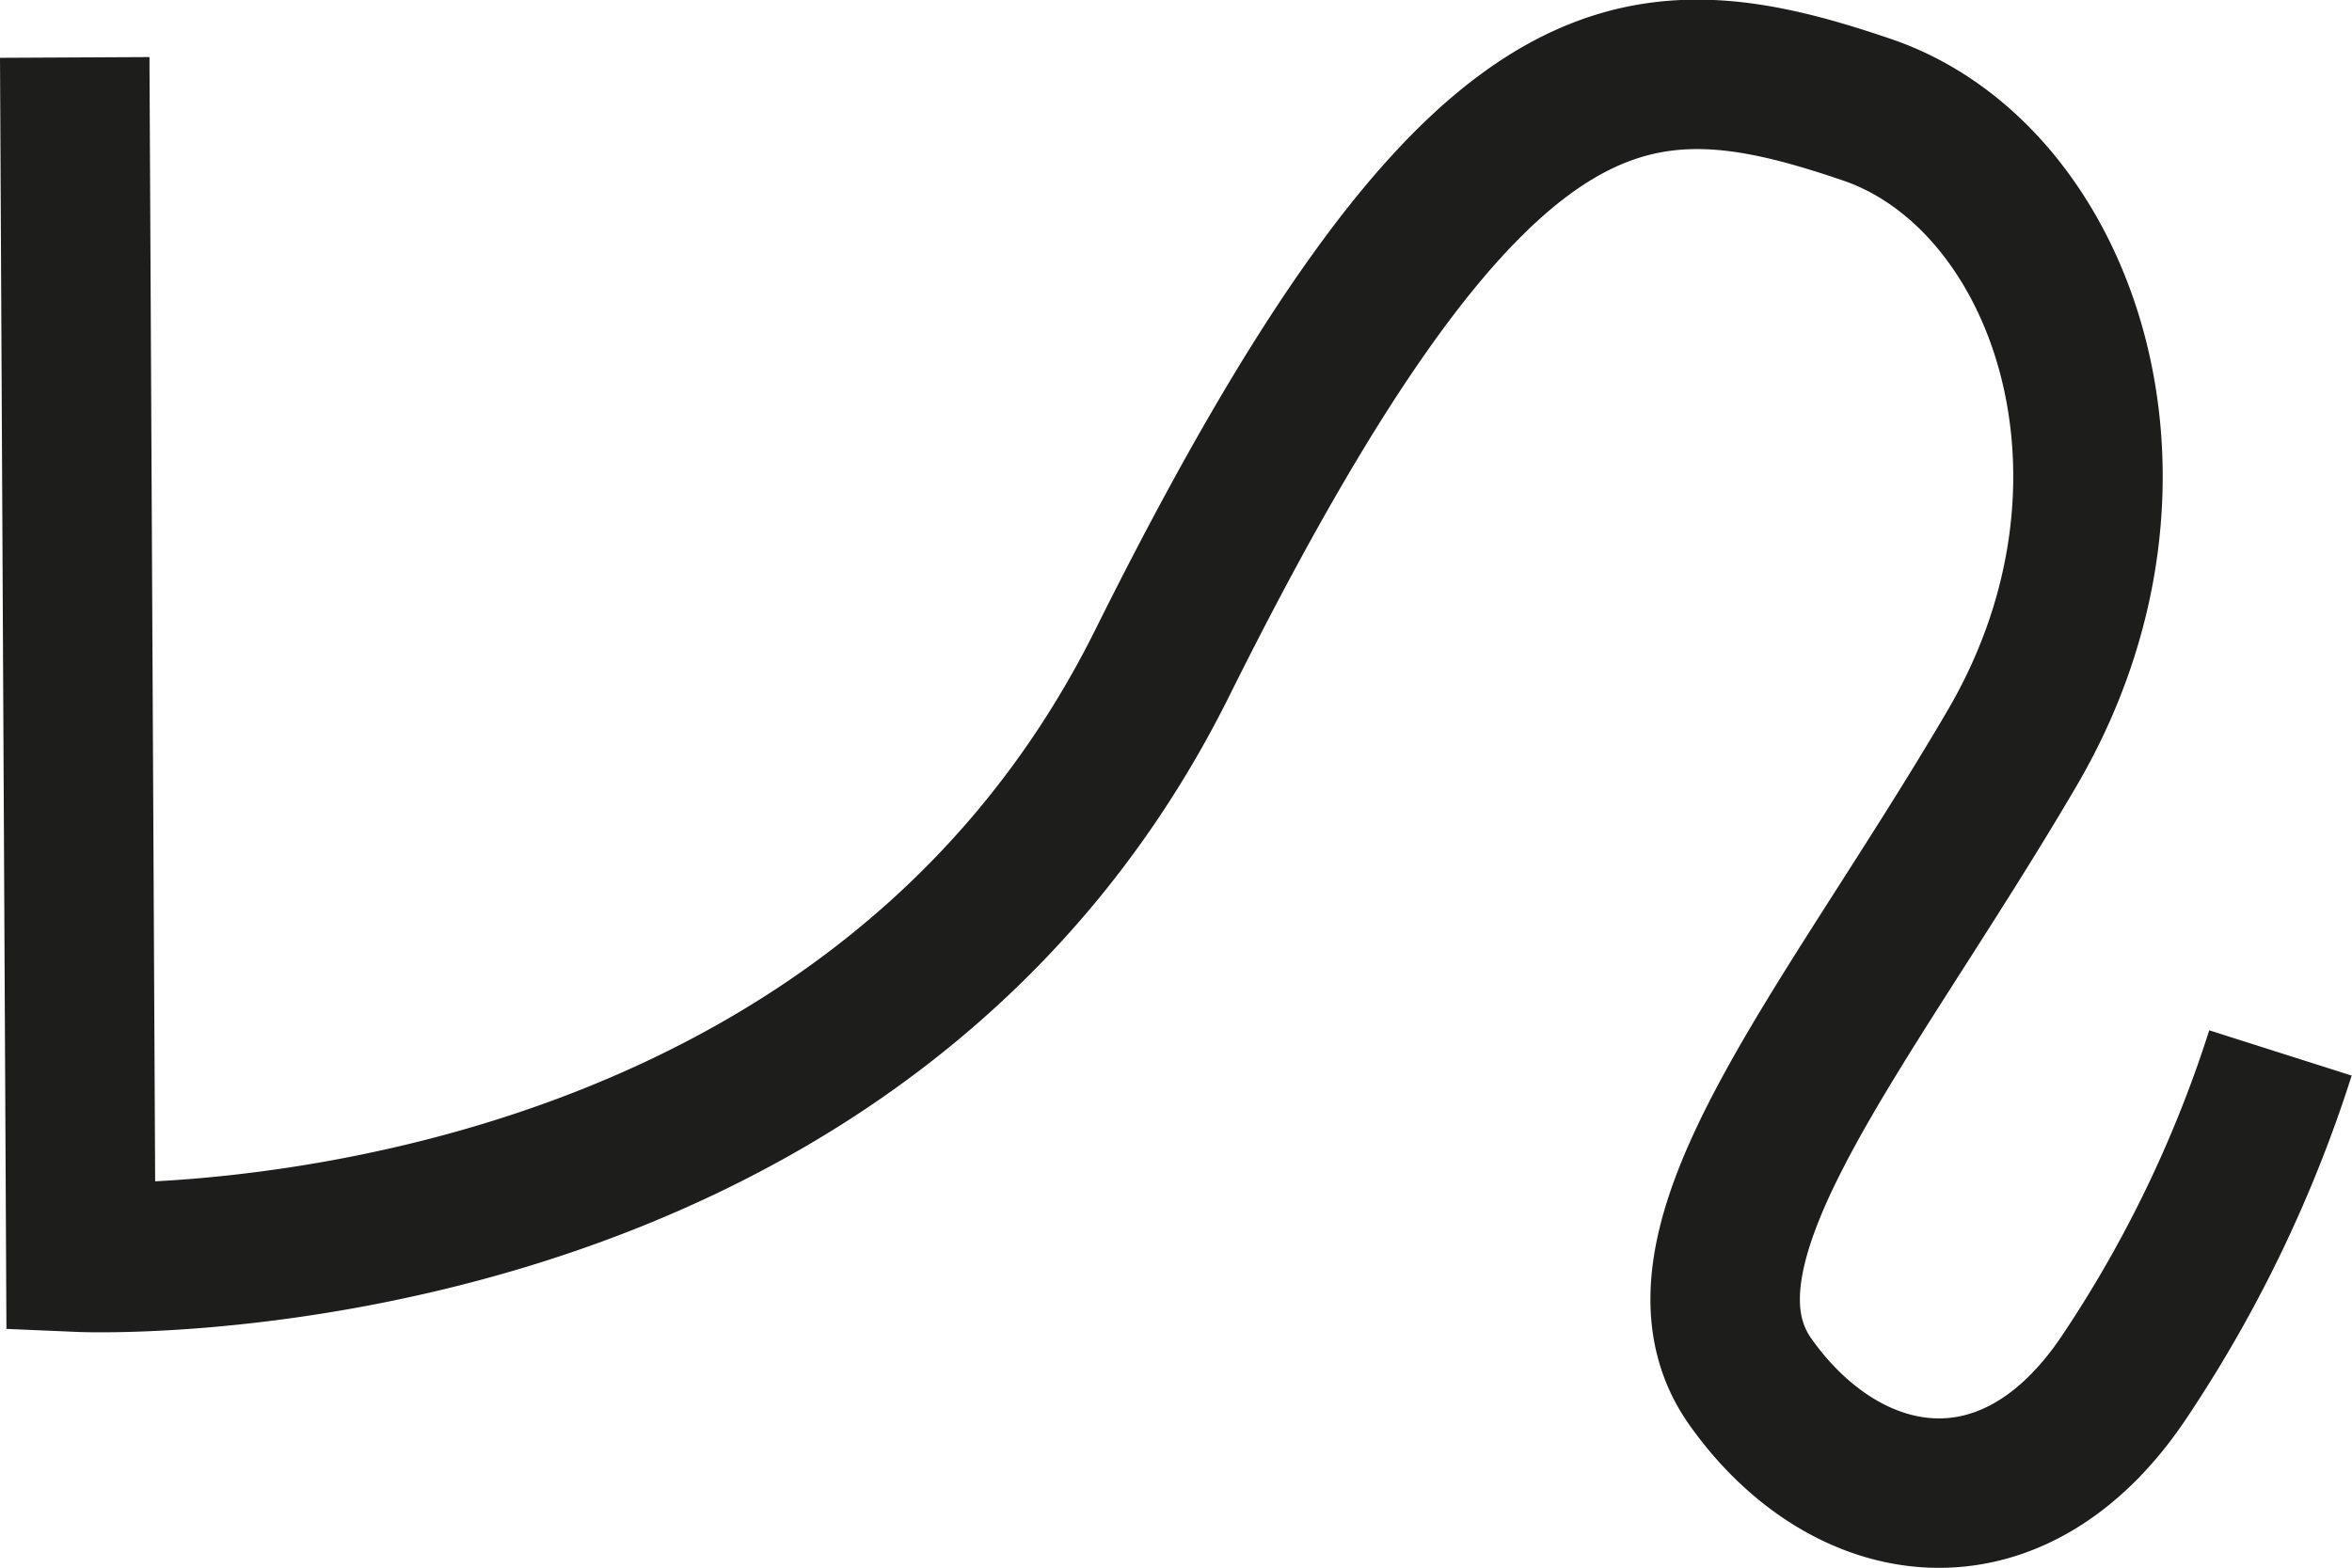 <svg xmlns="http://www.w3.org/2000/svg" viewBox="0 0 251.78 167.92"><defs><style>.cls-1{fill:none;stroke:#1d1d1b;stroke-miterlimit:10;stroke-width:16px;}</style></defs><title>pourquoitunetexportespaspetitemerde</title><path class="cls-1" d="M8,6.15l.65,128.47S91,138.15,124.41,71s50.41-67.76,75.4-59.27c21,7.12,32.46,39.58,15.57,68.4-17.7,30.21-38.15,53.48-28,67.82s28,17.61,40.11-.65a136.92,136.92,0,0,0,16.63-34.56"/></svg>
